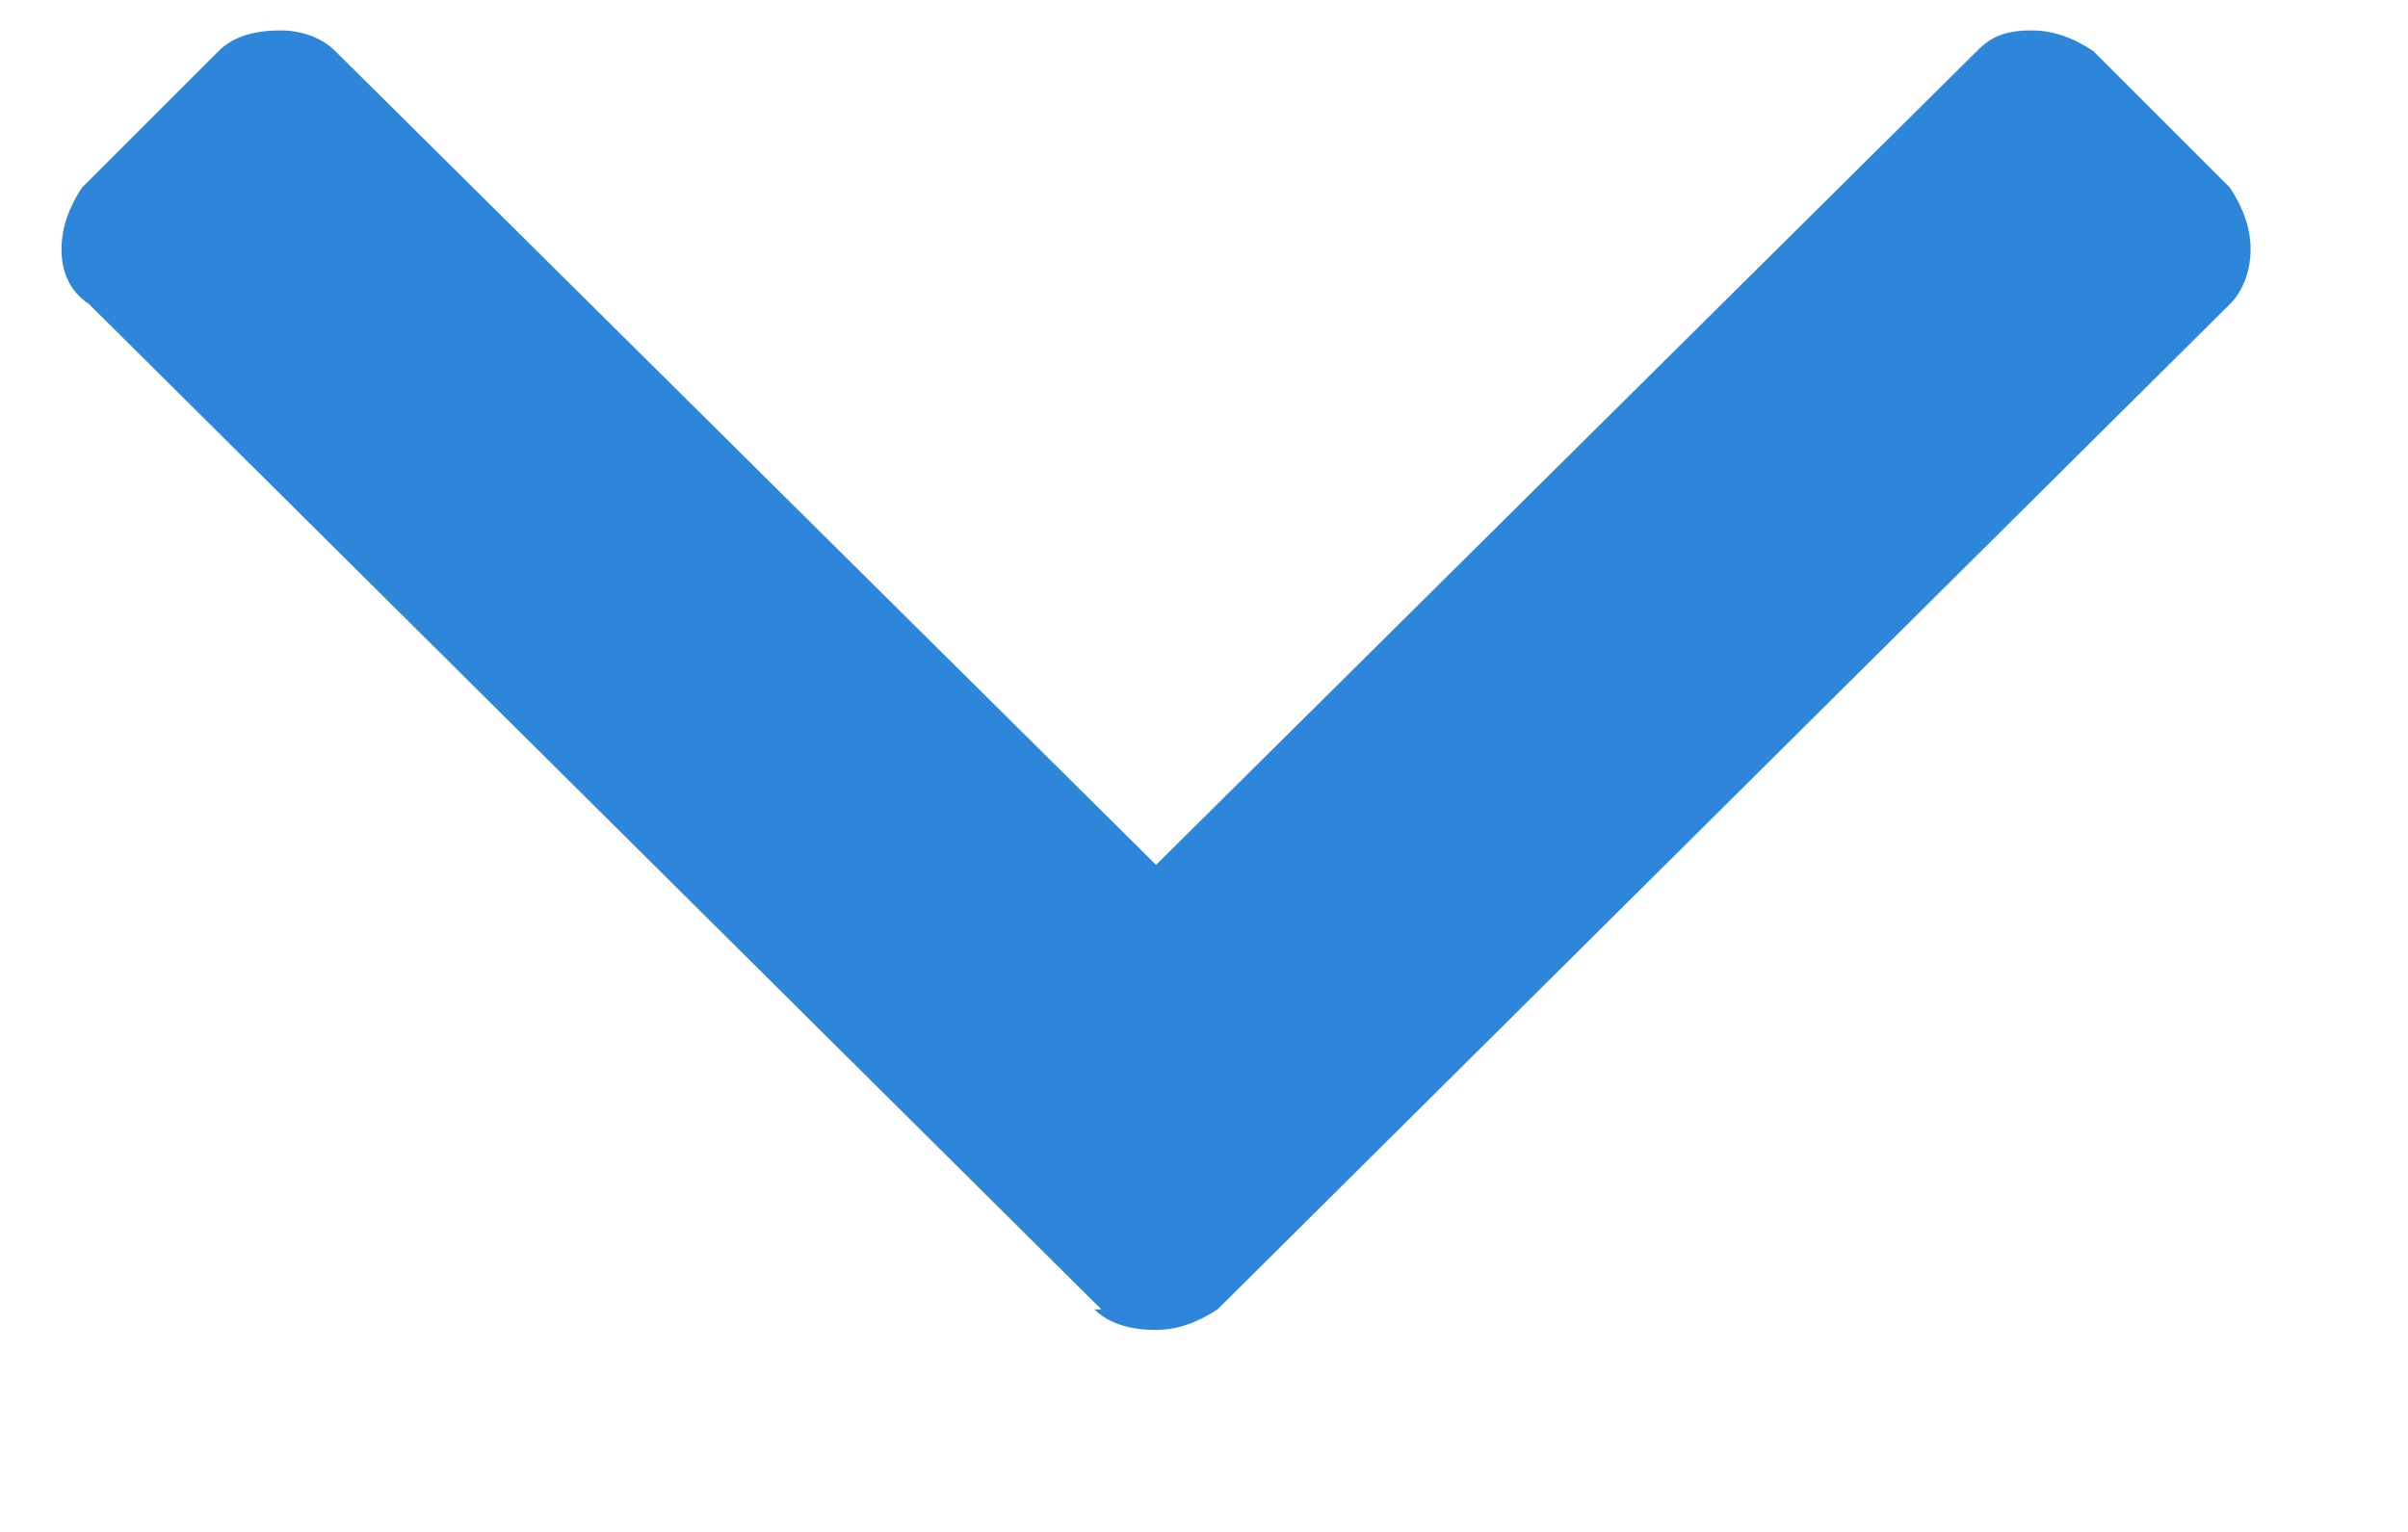 <svg width="11" height="7" viewBox="0 0 11 7" fill="none" xmlns="http://www.w3.org/2000/svg">
<path d="M5.031 5.983H4.999C5.062 6.045 5.156 6.077 5.281 6.077C5.374 6.077 5.468 6.045 5.562 5.983L10.187 1.389C10.249 1.327 10.281 1.233 10.281 1.139C10.281 1.045 10.249 0.952 10.187 0.858L9.562 0.233C9.468 0.17 9.374 0.139 9.281 0.139C9.156 0.139 9.093 0.17 9.031 0.233L5.281 3.952L1.531 0.233C1.468 0.17 1.374 0.139 1.281 0.139C1.156 0.139 1.062 0.17 0.999 0.233L0.374 0.858C0.312 0.952 0.281 1.045 0.281 1.139C0.281 1.233 0.312 1.327 0.406 1.389L5.031 5.983Z" fill="#2D86DA"/>
</svg>
